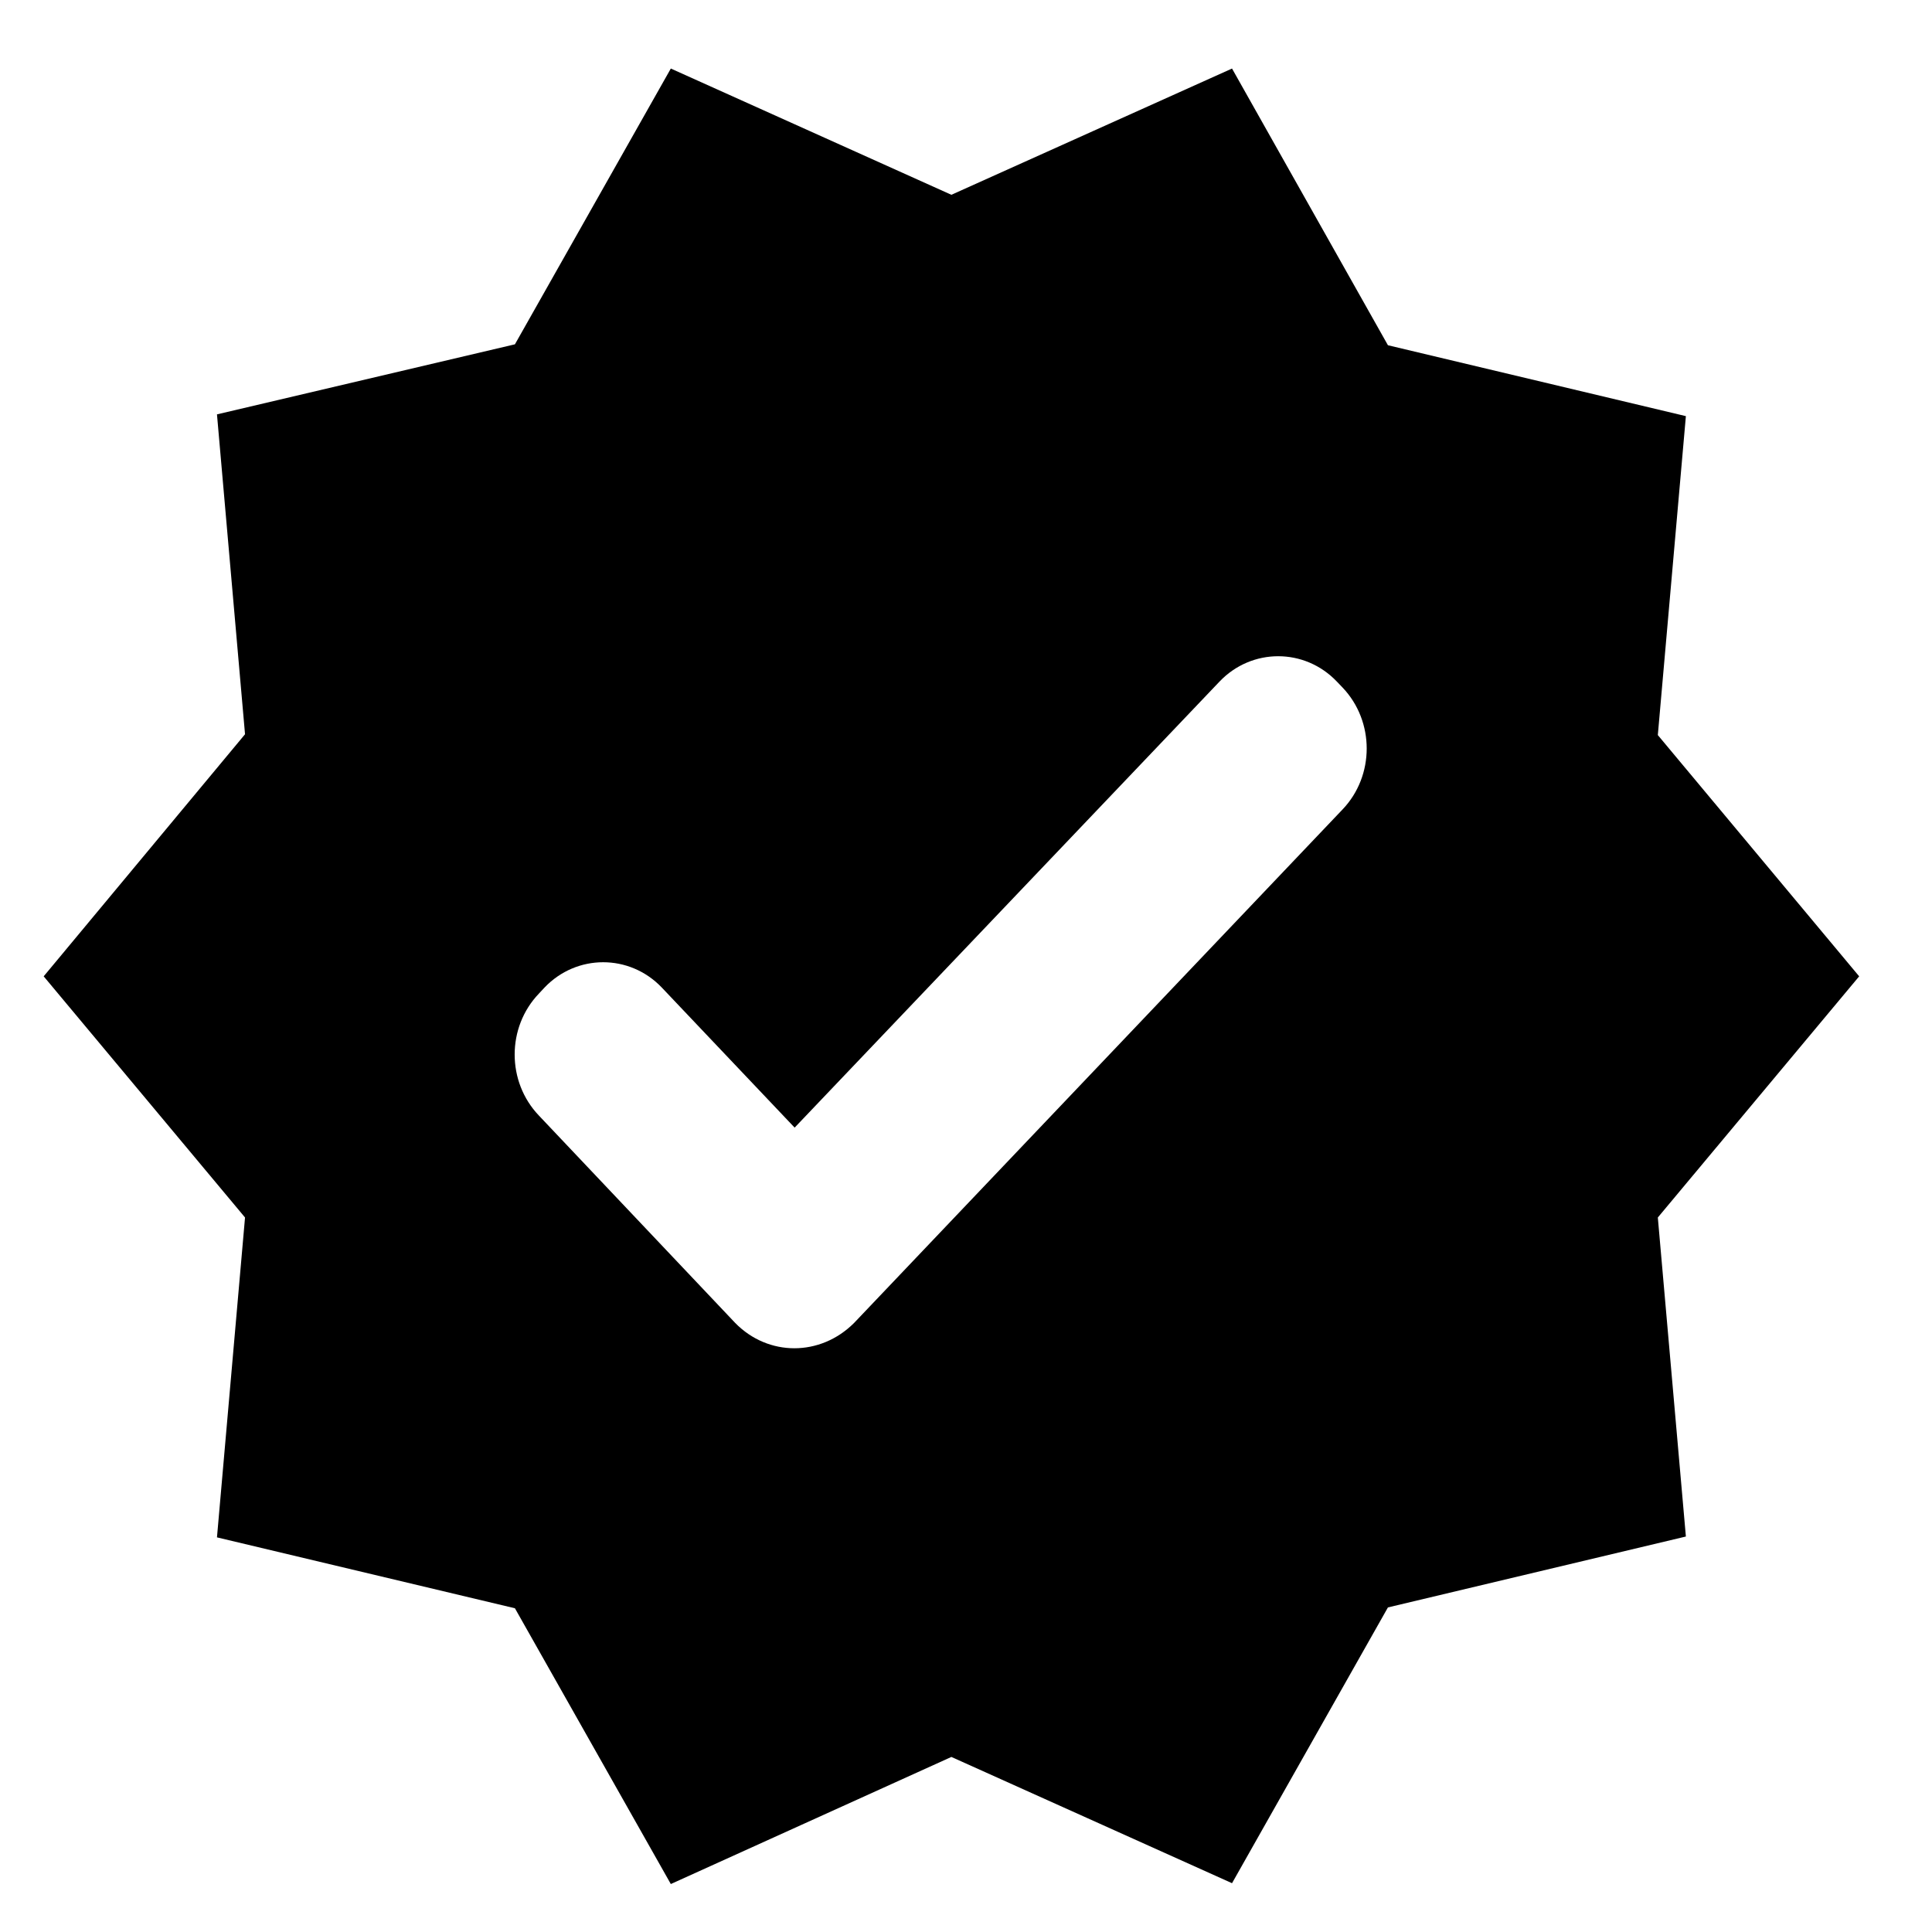 <svg width="23" height="23" viewBox="0 0 23 23" fill="none" xmlns="http://www.w3.org/2000/svg">
    <path d="M22.133 11.623L19.736 8.751L20.07 4.954L16.523 4.11L14.667 0.816L11.326 2.319L7.986 0.816L6.13 4.099L2.583 4.933L2.917 8.741L0.52 11.623L2.917 14.494L2.583 18.302L6.13 19.146L7.986 22.429L11.326 20.916L14.667 22.419L16.523 19.136L20.07 18.292L19.736 14.494L22.133 11.623ZM8.753 15.75L6.415 13.28C6.031 12.878 6.031 12.23 6.415 11.829L6.483 11.756C6.866 11.355 7.495 11.355 7.878 11.756L9.46 13.424L14.519 8.113C14.902 7.712 15.531 7.712 15.914 8.113L15.983 8.185C16.366 8.587 16.366 9.235 15.983 9.636L10.167 15.75C9.765 16.151 9.146 16.151 8.753 15.75Z" fill="black"/>
</svg>
